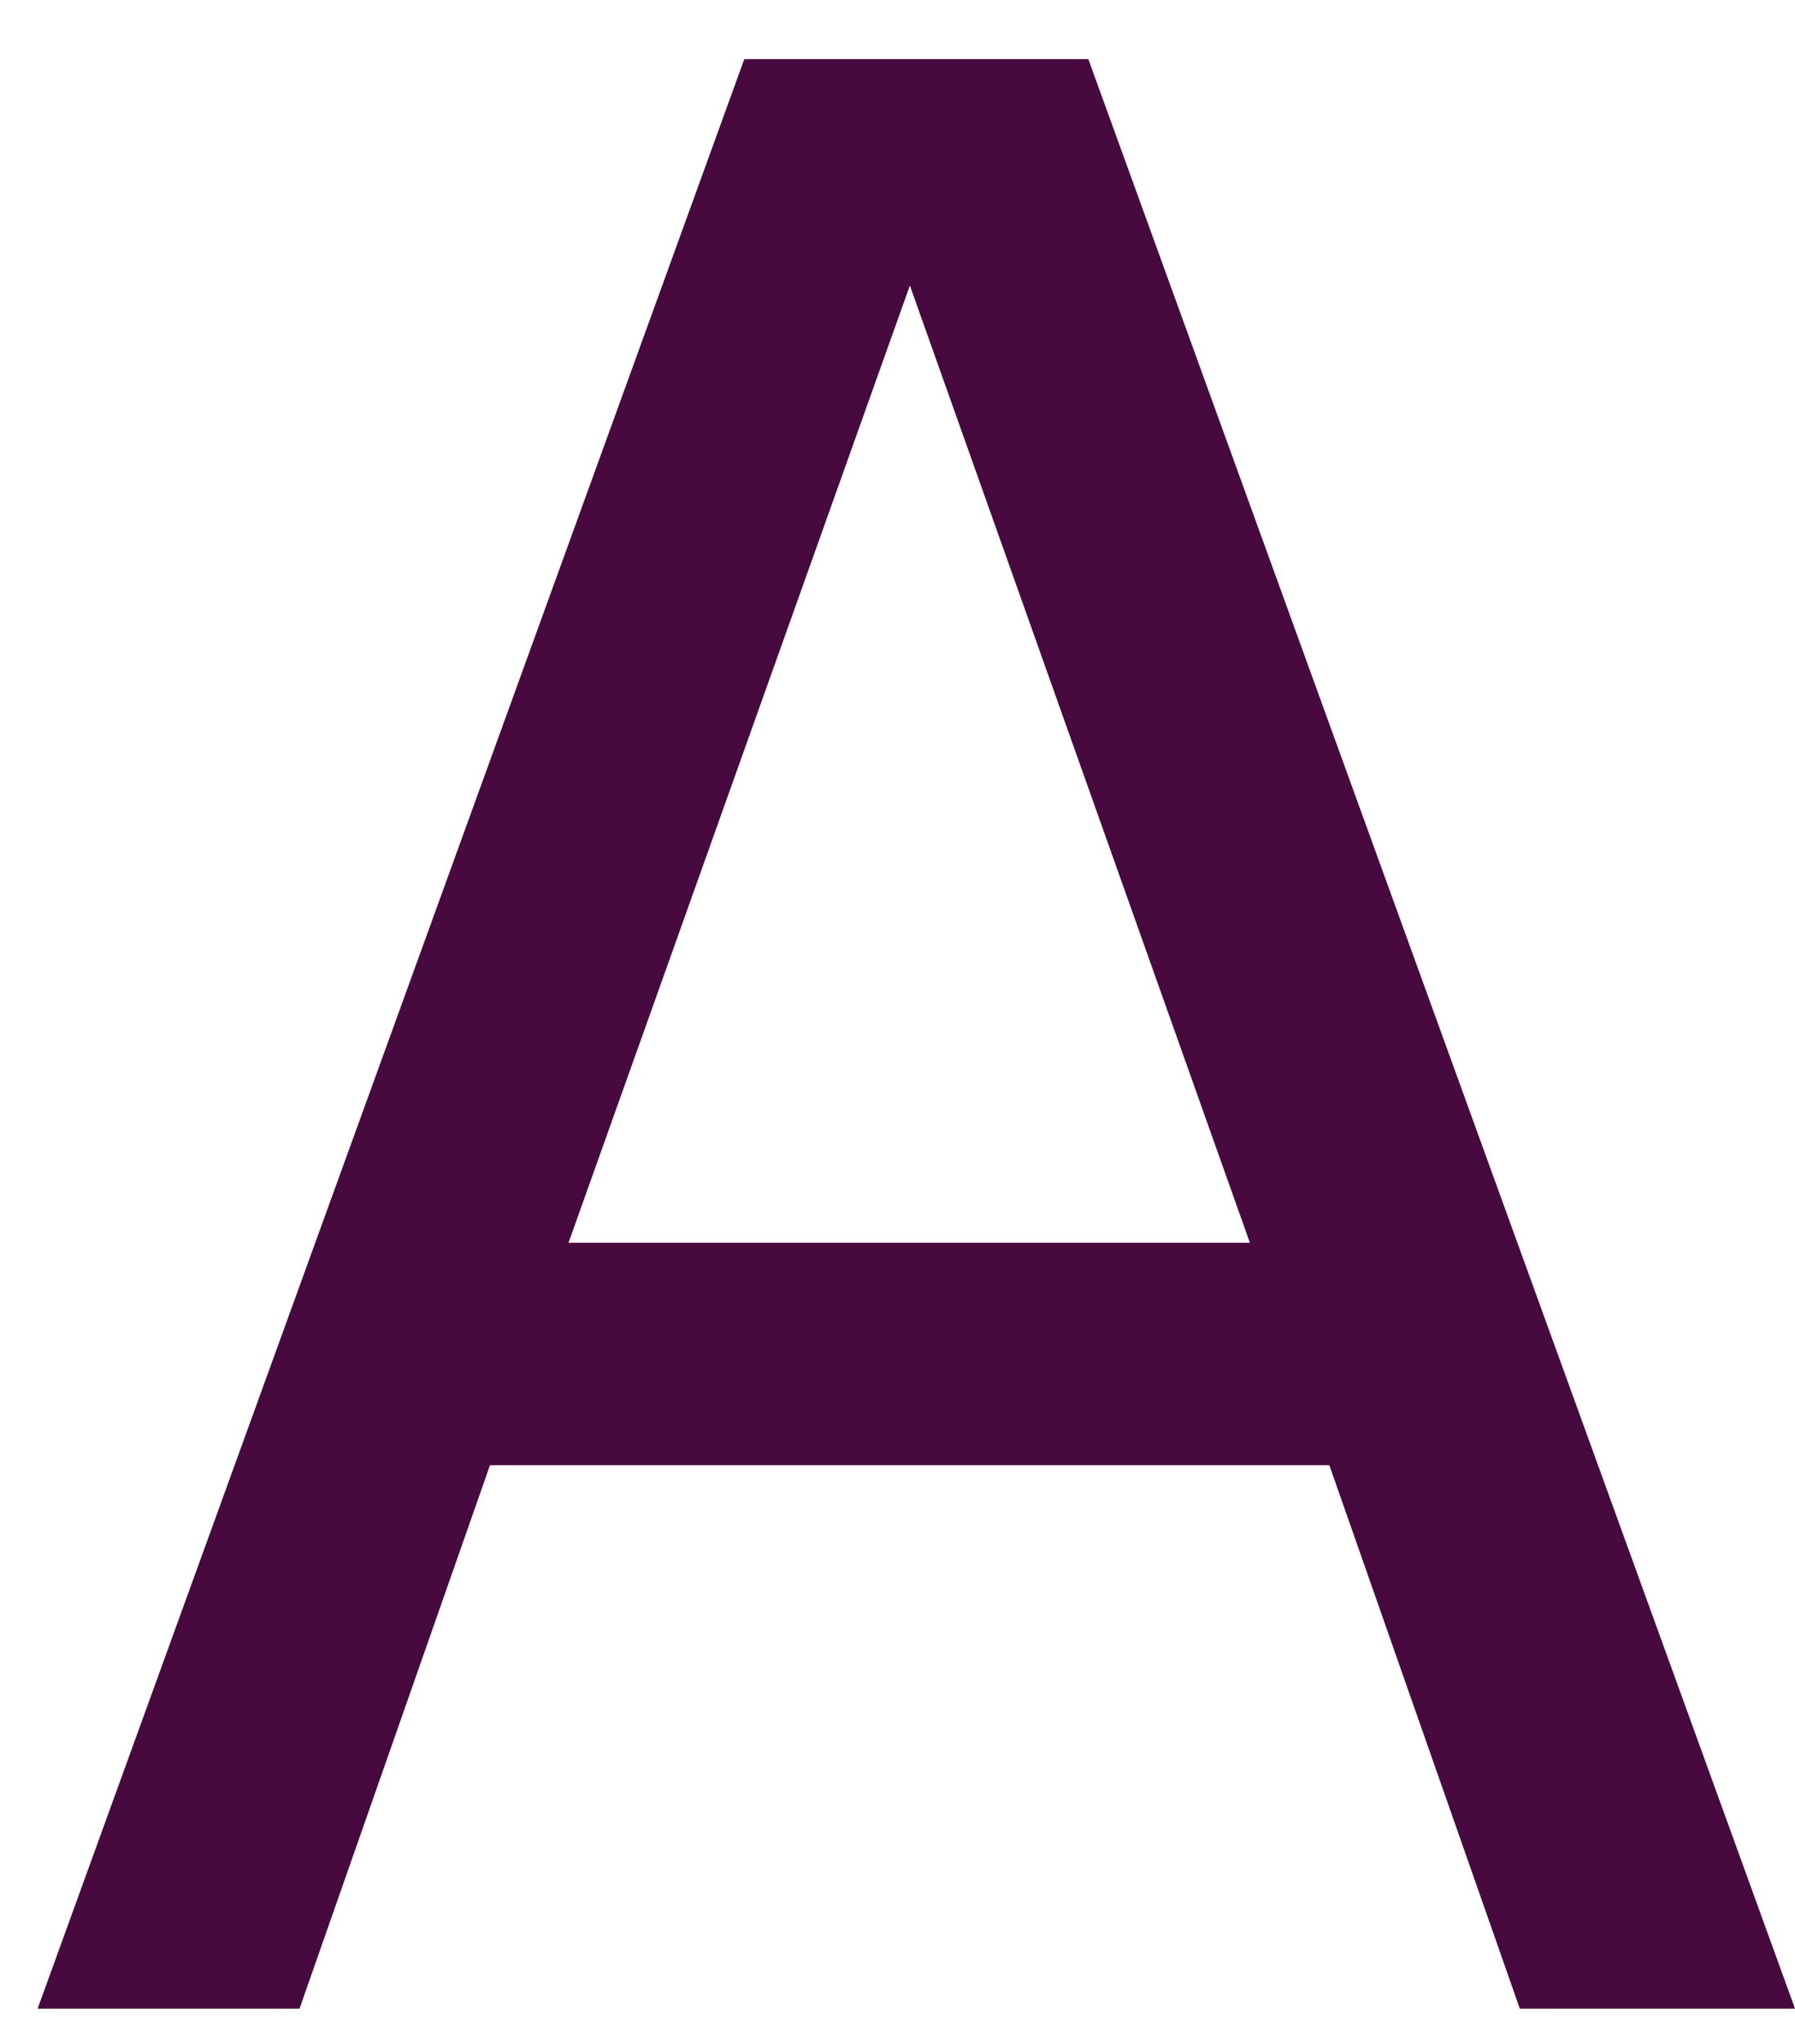 <svg width="29" height="33" viewBox="0 0 29 33" fill="none" xmlns="http://www.w3.org/2000/svg">
<path d="M29 32.431H24.554L21.477 23.657H7.916L4.839 32.431H0.608L12.025 0.954H17.583L29 32.431ZM20.193 20.065L14.7 4.61L9.185 20.065H20.193Z" fill="#47093E"/>
</svg>
